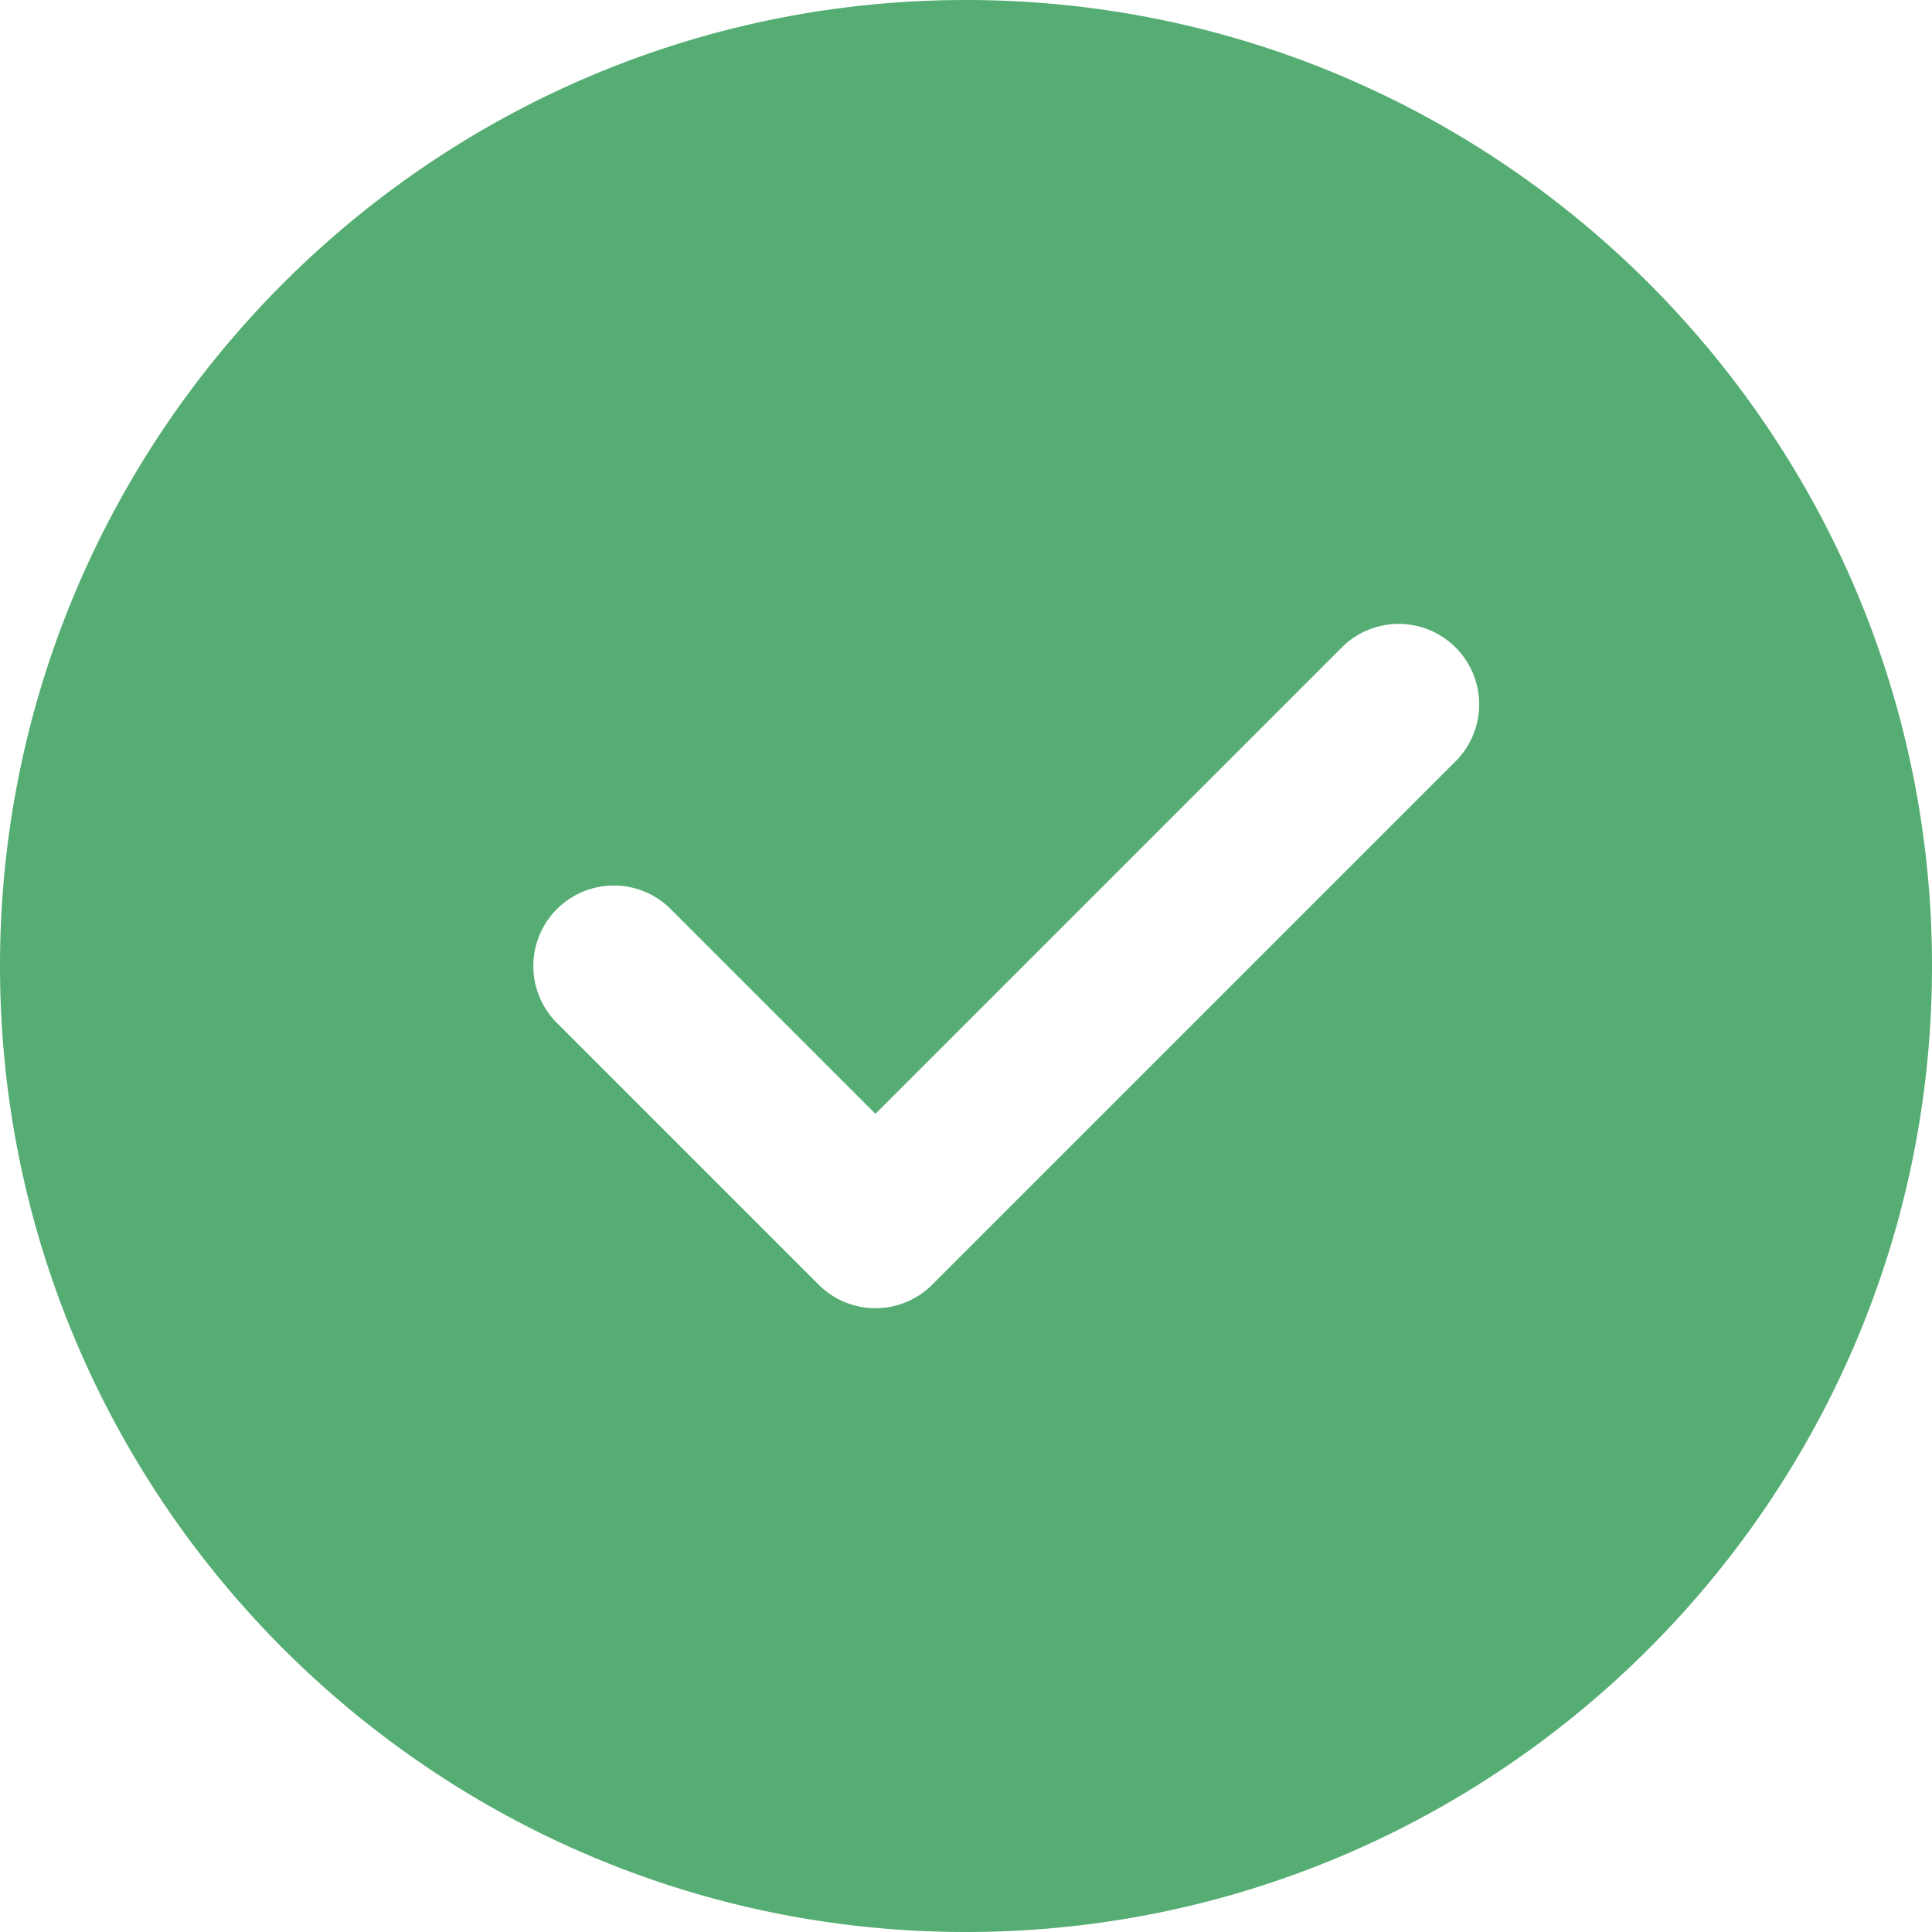 <svg width="24" height="24" fill="none" xmlns="http://www.w3.org/2000/svg"><g clip-path="url(#a)"><path d="M12 0C5.383 0 0 5.383 0 12s5.383 12 12 12 12-5.383 12-12S18.617 0 12 0Zm6.082 9.457-6.5 6.5a.997.997 0 0 1-1.414 0l-3.25-3.25a.999.999 0 1 1 1.414-1.414l2.543 2.543 5.793-5.793a.999.999 0 1 1 1.414 1.414Z" fill="#55AD73"/></g><defs><clipPath id="a"><path fill="#fff" d="M0 0h24v24H0z"/></clipPath></defs></svg>